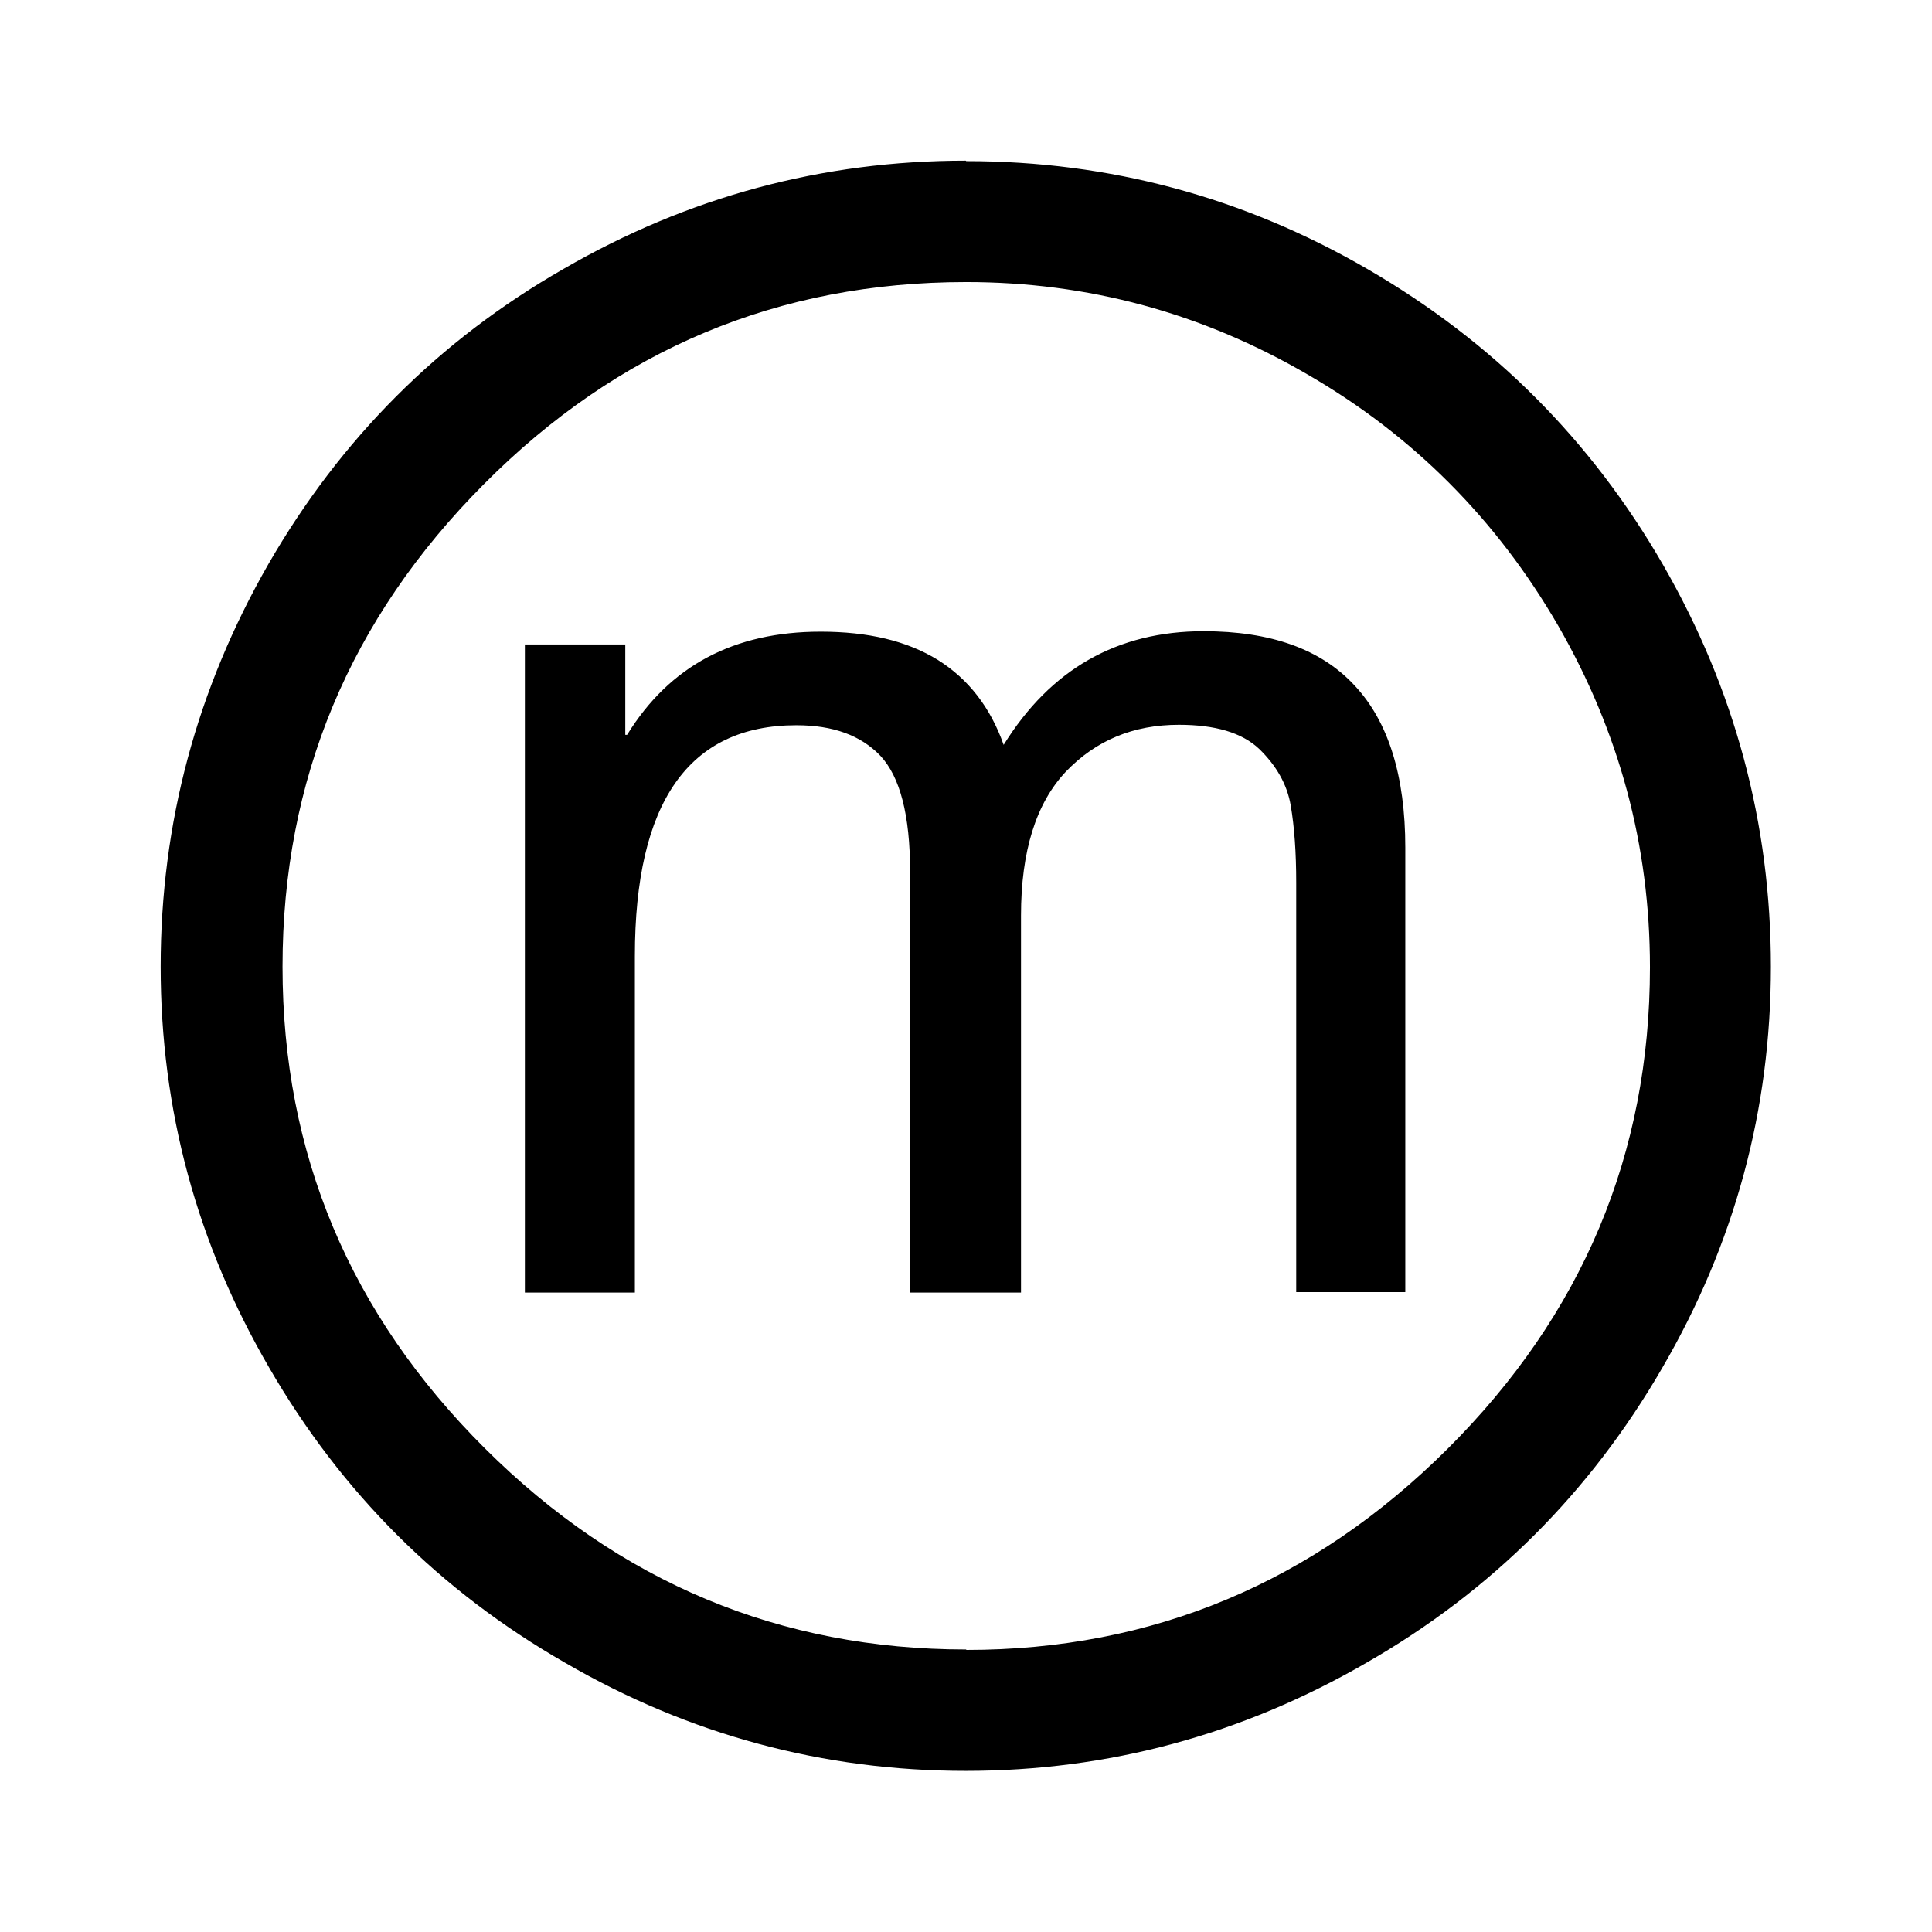 <?xml version="1.0" encoding="UTF-8"?>
<!DOCTYPE svg PUBLIC "-//W3C//DTD SVG 1.1//EN" "http://www.w3.org/Graphics/SVG/1.1/DTD/svg11.dtd">
<!-- Creator: CorelDRAW -->
<svg xmlns="http://www.w3.org/2000/svg" xml:space="preserve" width="4.233mm" height="4.233mm" style="shape-rendering:geometricPrecision; text-rendering:geometricPrecision; image-rendering:optimizeQuality; fill-rule:evenodd; clip-rule:evenodd"
viewBox="0 0 4.233 4.233"
 xmlns:xlink="http://www.w3.org/1999/xlink">
 <defs>
  <style type="text/css">
   <![CDATA[
    .fil0 {fill:black;fill-rule:nonzero}
   ]]>
  </style>
 </defs>
 <g id="Capa_x0020_1">
  <path class="fil0" d="M3.081 2.831l-0.241 0 0 -0.897c0,-0.066 -0.004,-0.122 -0.012,-0.169 -0.008,-0.047 -0.032,-0.088 -0.069,-0.124 -0.038,-0.036 -0.097,-0.053 -0.176,-0.053 -0.1,0 -0.182,0.034 -0.248,0.103 -0.065,0.069 -0.098,0.174 -0.098,0.315l0 0.826 -0.243 0 0 -0.922c0,-0.124 -0.022,-0.208 -0.065,-0.254 -0.043,-0.045 -0.104,-0.067 -0.184,-0.067 -0.236,0 -0.354,0.169 -0.354,0.506l0 0.737 -0.241 0 0 -1.42 0.22 0 0 0.198 0.004 0c0.093,-0.151 0.234,-0.226 0.424,-0.226 0.104,0 0.189,0.02 0.257,0.062 0.067,0.042 0.115,0.104 0.144,0.186 0.103,-0.166 0.249,-0.249 0.438,-0.249 0.147,0 0.257,0.039 0.331,0.119 0.074,0.079 0.111,0.198 0.111,0.355l0 0.974zm-0.964 0.784c0.408,0 0.76,-0.147 1.055,-0.441 0.295,-0.294 0.443,-0.646 0.443,-1.055 0,-0.266 -0.067,-0.515 -0.201,-0.748 -0.135,-0.233 -0.318,-0.417 -0.55,-0.551 -0.232,-0.135 -0.481,-0.202 -0.747,-0.202 -0.411,0 -0.763,0.147 -1.057,0.443 -0.294,0.295 -0.441,0.648 -0.441,1.057 0,0.41 0.148,0.761 0.443,1.055 0.295,0.294 0.647,0.441 1.055,0.441zm0 -3.262c0.314,0 0.608,0.079 0.88,0.237 0.274,0.159 0.489,0.374 0.647,0.648 0.157,0.273 0.236,0.566 0.236,0.88 0,0.313 -0.079,0.606 -0.238,0.879 -0.158,0.273 -0.374,0.489 -0.648,0.646 -0.273,0.158 -0.566,0.237 -0.878,0.237 -0.312,0 -0.606,-0.079 -0.878,-0.237 -0.274,-0.157 -0.49,-0.373 -0.648,-0.646 -0.159,-0.273 -0.238,-0.566 -0.238,-0.879 0,-0.314 0.079,-0.608 0.236,-0.882 0.158,-0.274 0.373,-0.49 0.647,-0.647 0.273,-0.158 0.567,-0.237 0.881,-0.237z"/>
 </g>
</svg>
